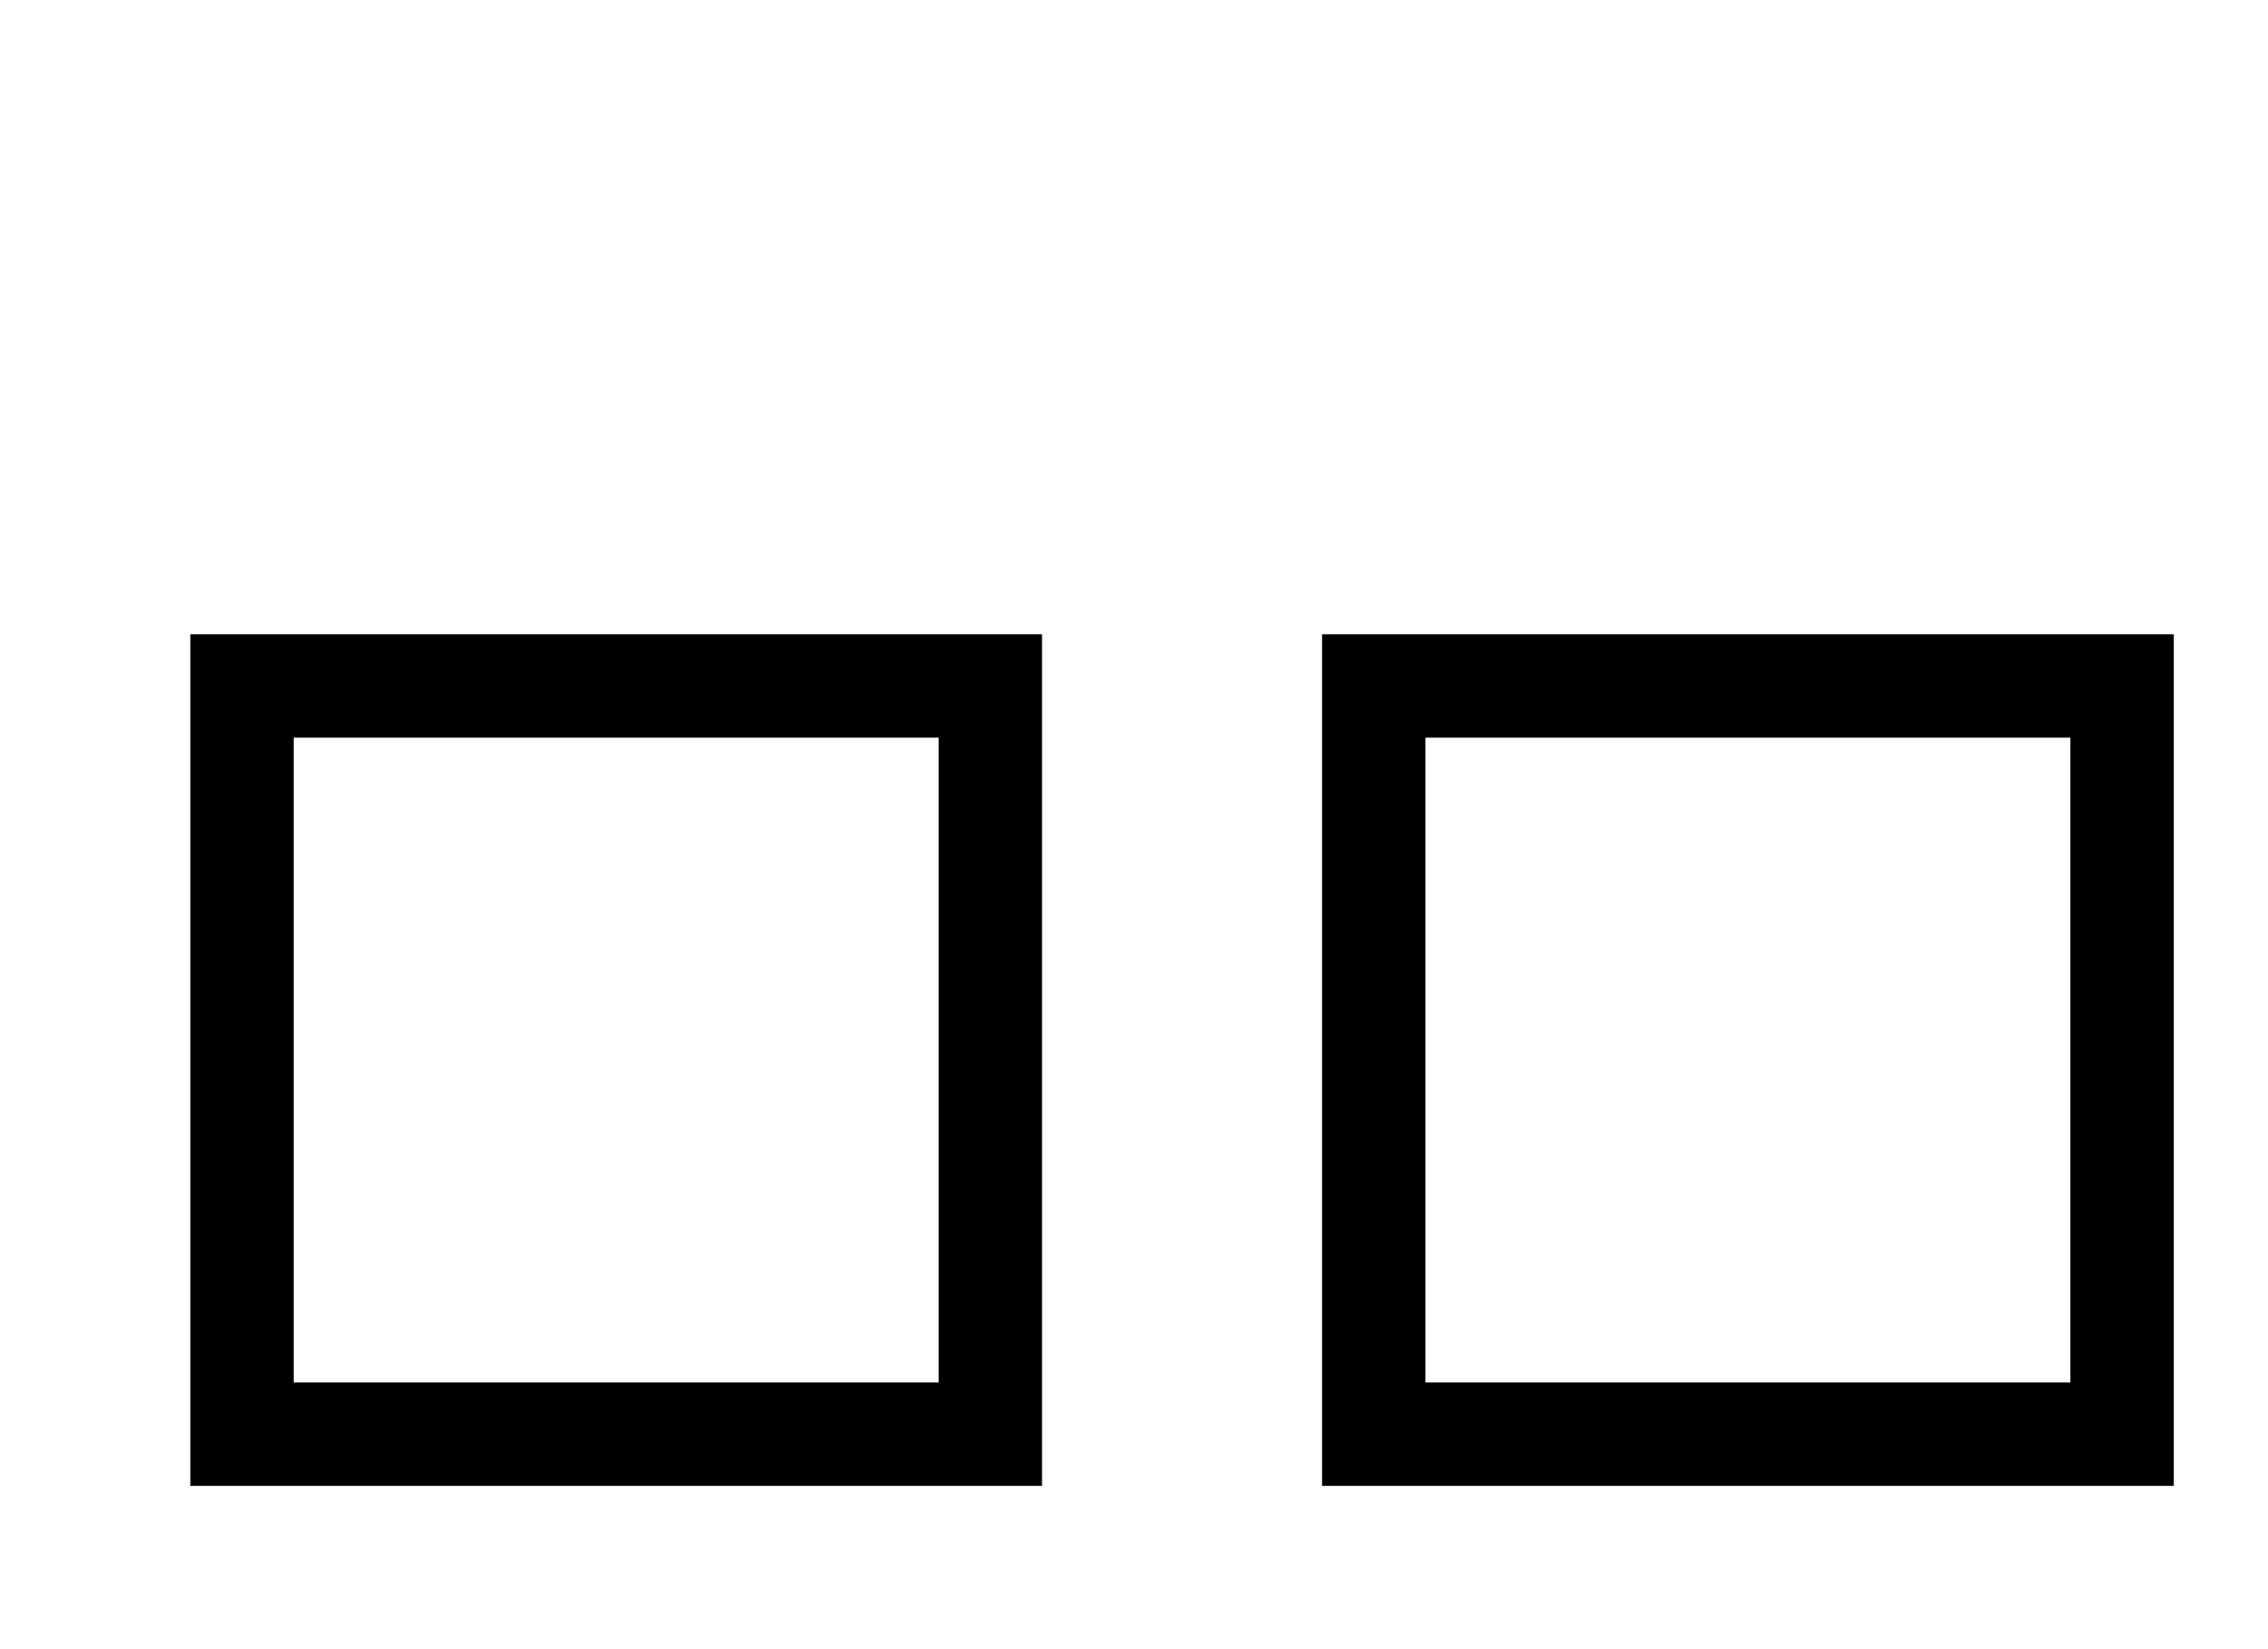 <svg xmlns="http://www.w3.org/2000/svg" width="143" height="104" viewBox="-12 -40 143 104">
  <g id="Group_294" data-name="Group 294" transform="translate(-614.771 -722.351)">
    <rect id="Rectangle_30" data-name="Rectangle 30" width="47.183" height="47.183" transform="translate(618.03 725.61)" fill="none" stroke="#000" stroke-miterlimit="10" stroke-width="6.519"/>
    <rect id="Rectangle_31" data-name="Rectangle 31" width="47.183" height="47.183" transform="translate(689.388 725.61)" fill="none" stroke="#000" stroke-miterlimit="10" stroke-width="6.519"/>
  </g>
</svg>
